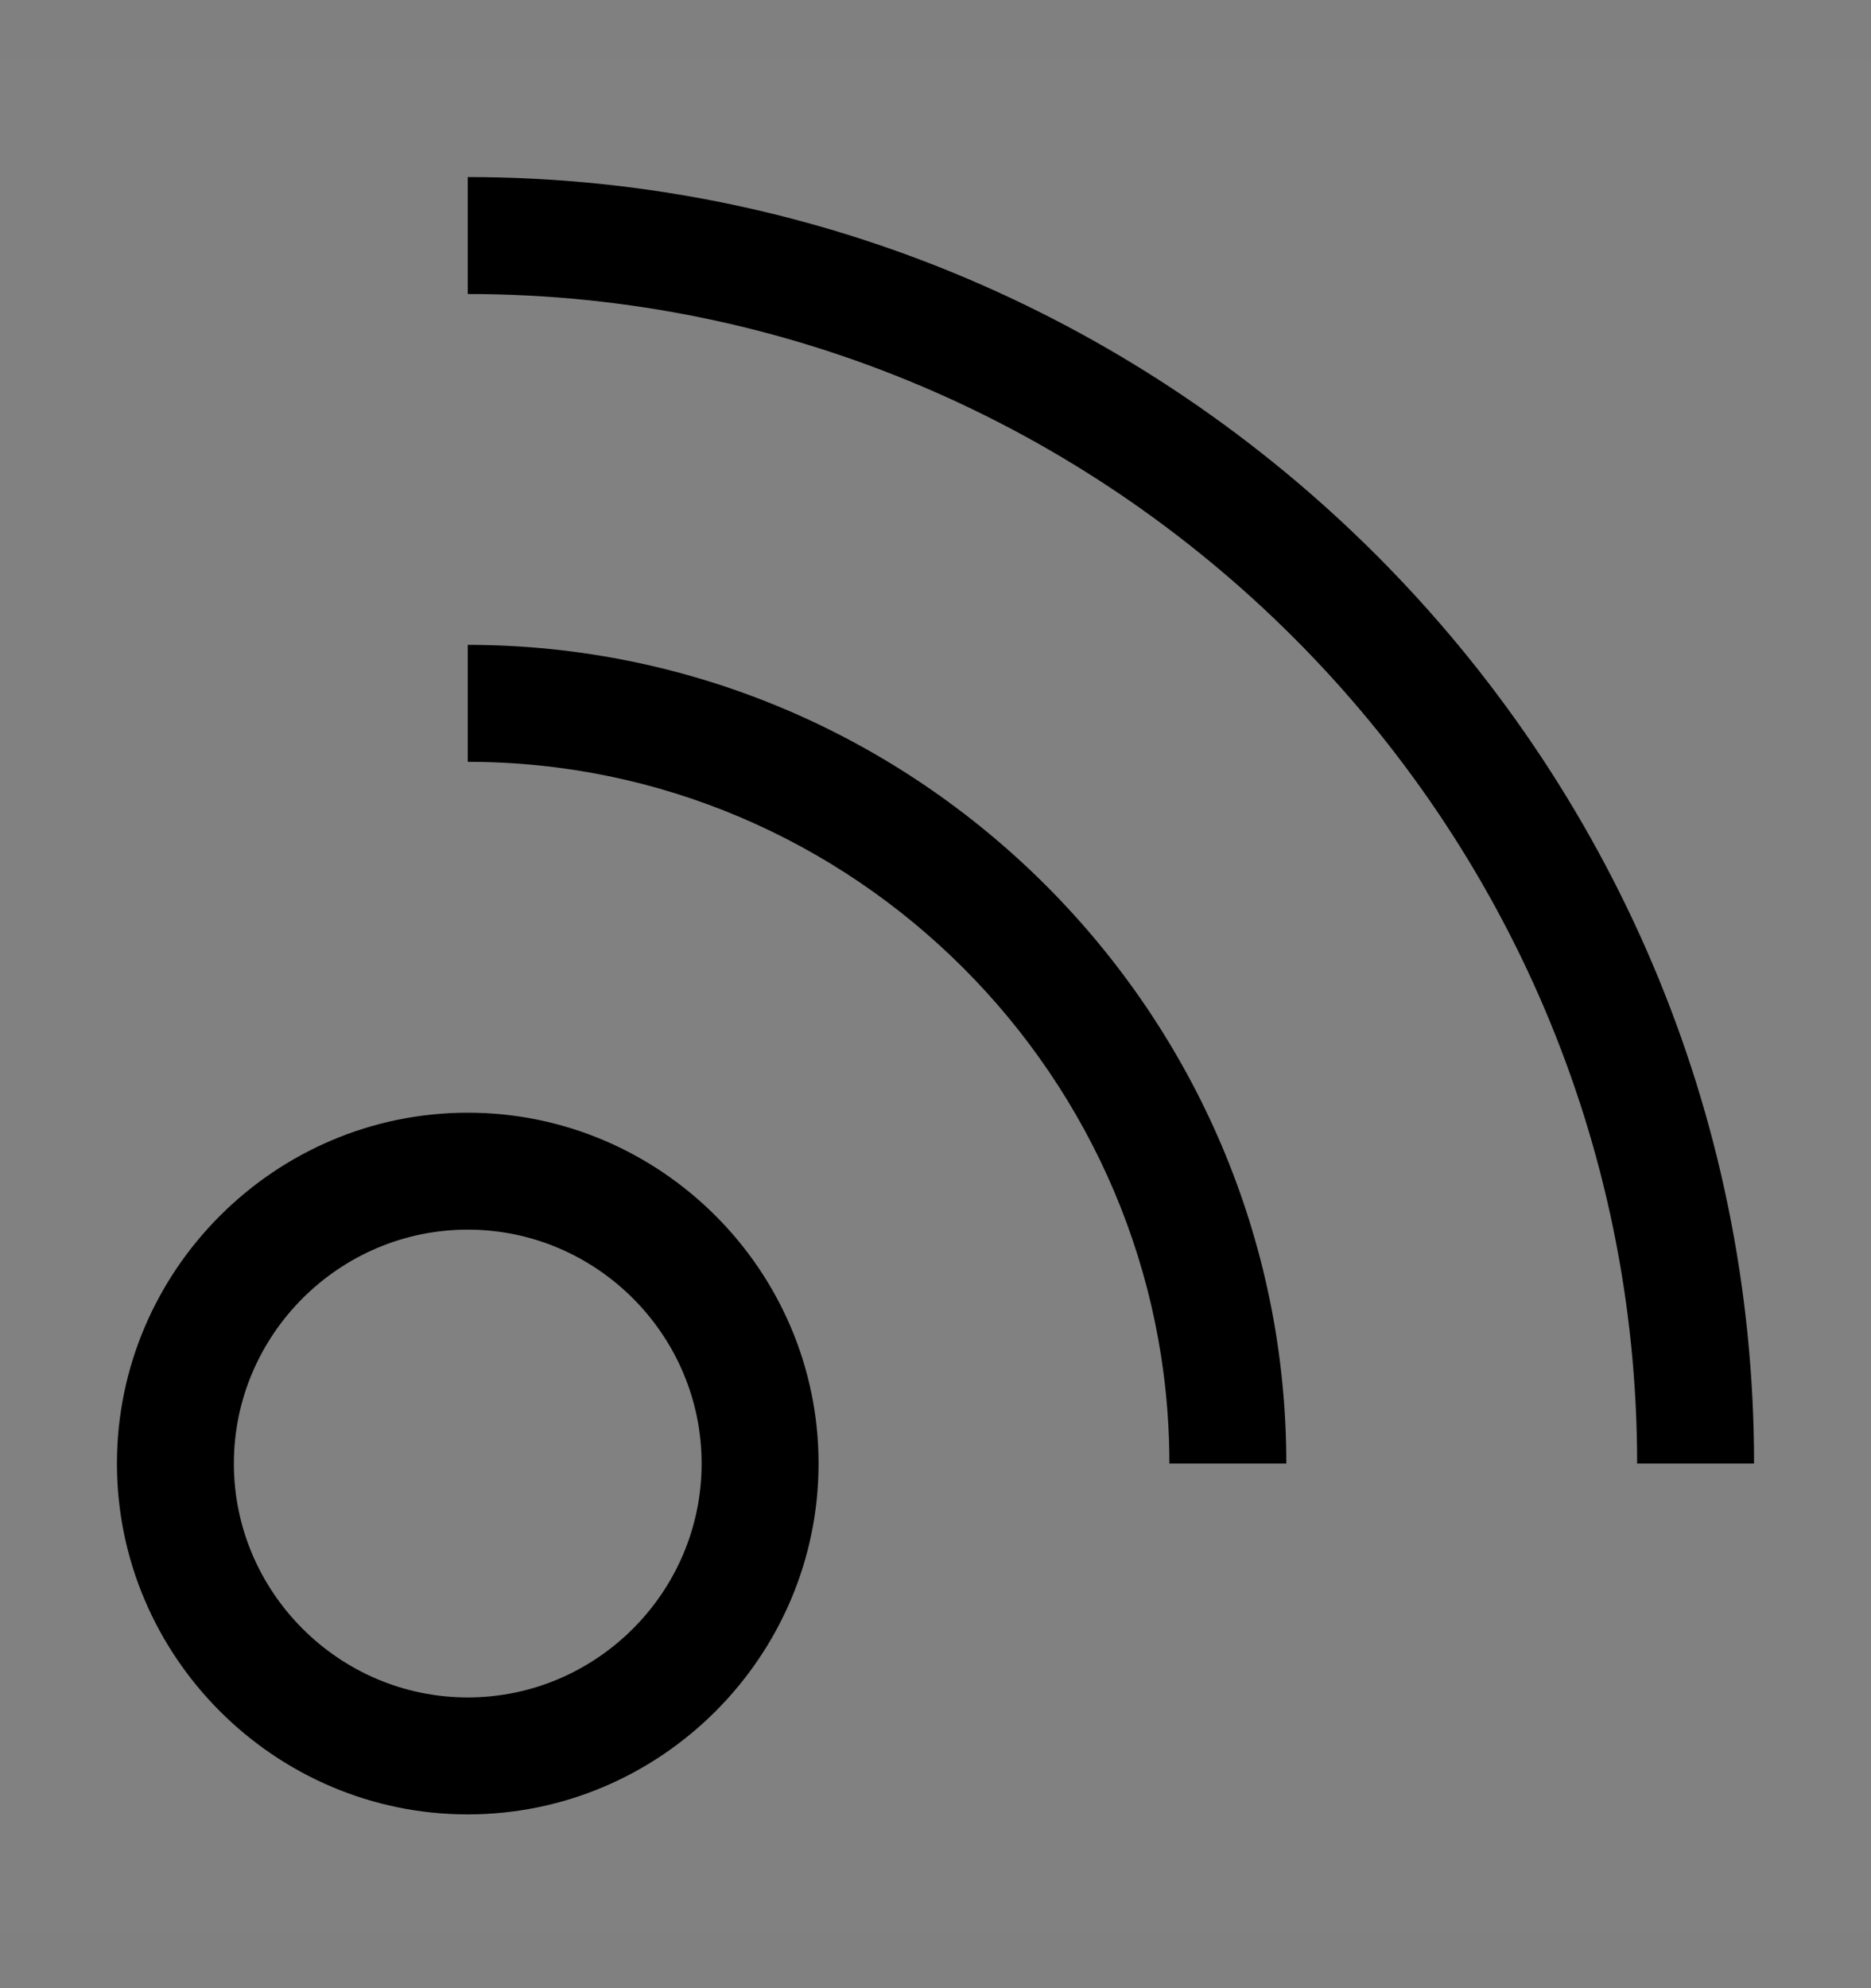<svg viewBox="0 0 16 17" fill="none" xmlns="http://www.w3.org/2000/svg">
<rect x="0" y="0" width="16" height="17" fill="#808080" stroke="none"/>
<rect width="16" height="16" transform="translate(0 0.514)" fill="white" fill-opacity="0.01" style="mix-blend-mode:multiply"/>
<path d="M4 9.514C2.35 9.514 1 10.864 1 12.514C1 14.164 2.35 15.514 4 15.514C5.65 15.514 7 14.164 7 12.514C7 10.864 5.65 9.514 4 9.514ZM4 14.514C2.9 14.514 2 13.614 2 12.514C2 11.414 2.9 10.514 4 10.514C5.1 10.514 6 11.414 6 12.514C6 13.614 5.1 14.514 4 14.514Z" fill="currentColor"/>
<path d="M15 12.514H14C14 7.014 9.5 2.514 4 2.514V1.514C10.05 1.514 15 6.464 15 12.514Z" fill="currentColor"/>
<path d="M11 12.514H10C10 9.214 7.3 6.514 4 6.514V5.514C7.85 5.514 11 8.664 11 12.514Z" fill="currentColor"/>
</svg>

